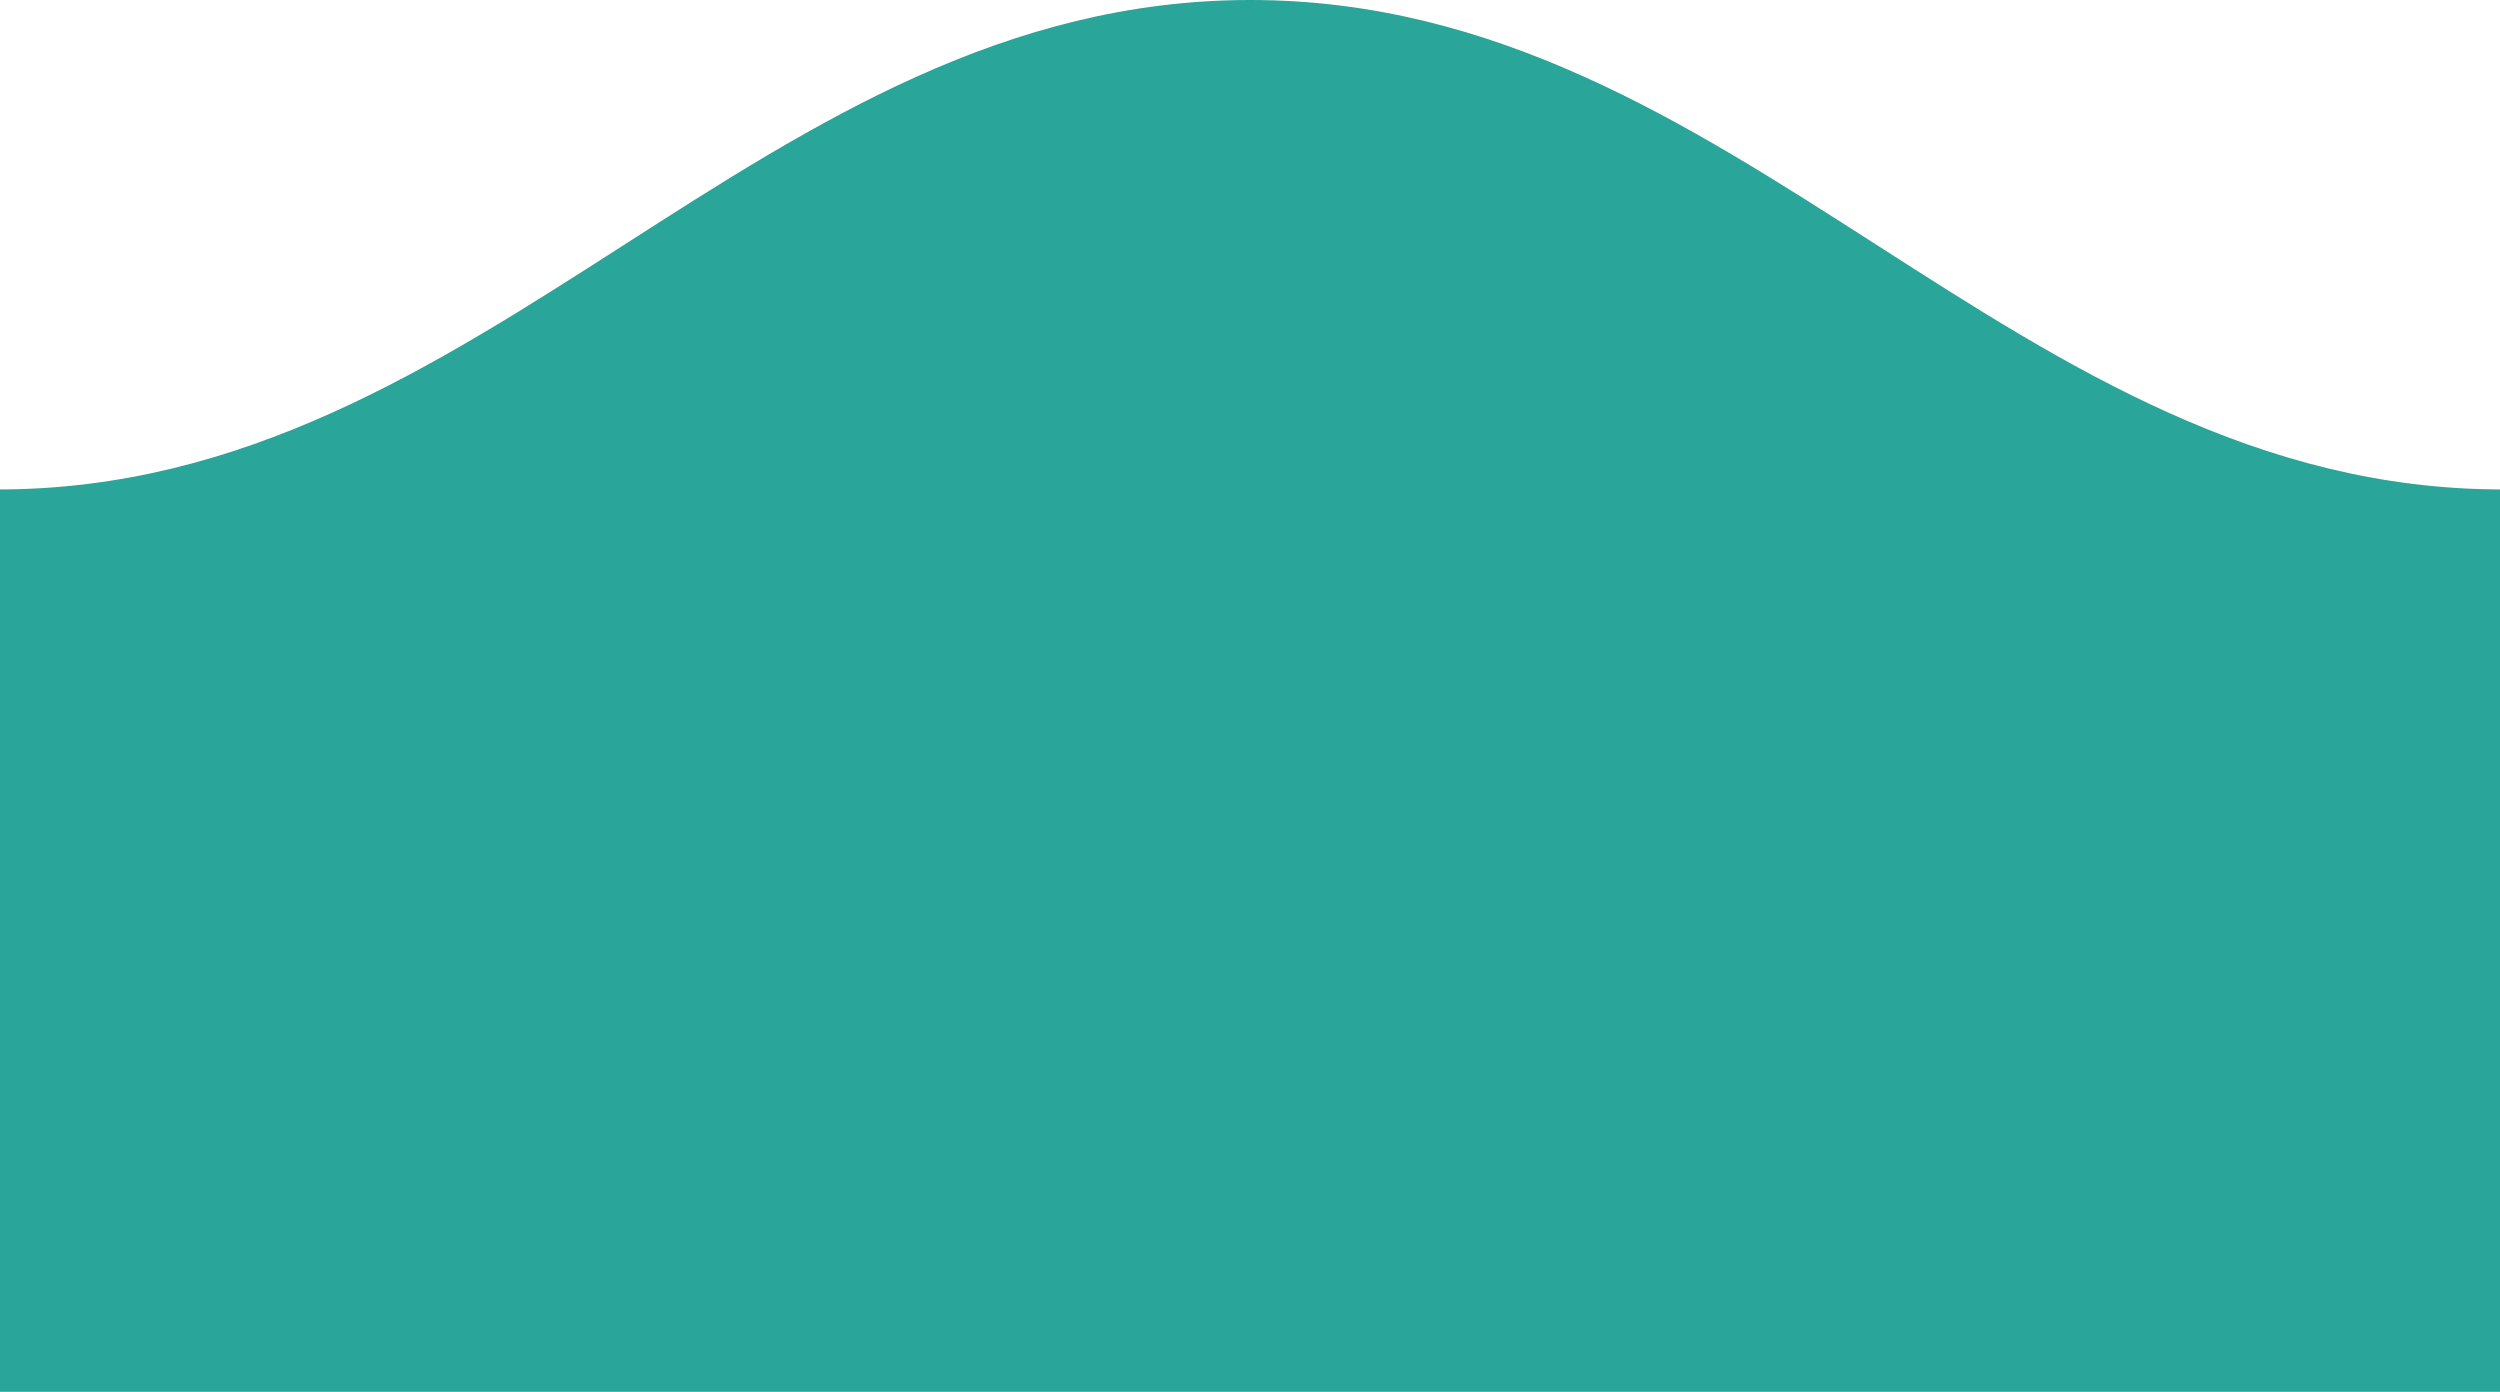 <?xml version="1.0" encoding="utf-8"?>
<!-- Generator: Adobe Illustrator 19.2.1, SVG Export Plug-In . SVG Version: 6.00 Build 0)  -->
<svg version="1.1" id="Layer_1" xmlns="http://www.w3.org/2000/svg" xmlns:xlink="http://www.w3.org/1999/xlink" x="0px" y="0px"
	 viewBox="0 0 842.8 469.2" style="enable-background:new 0 0 842.8 469.2;" xml:space="preserve">
<style type="text/css">
	.st0{fill:#29A599;}
	.st1{fill:#09706B;}
	.st2{fill:#0B4F99;}
	.st3{fill:#247FD1;}
	.st4{fill:#188C83;}
	.st5{fill:#23BBEA;}
</style>
<path class="st0" d="M-0.6,165c165,0,257.1-165,422.1-165s257.1,165,422.1,165c0,225,0,304.2,0,304.2H-0.6
	C-0.6,469.2-0.6,462.8-0.6,165z"/>
<circle class="st1" cx="-166.6" cy="-143.4" r="30.5"/>
<circle class="st2" cx="-71.4" cy="-123.5" r="30.5"/>
<circle class="st3" cx="-125.1" cy="-102.5" r="30.5"/>
<circle class="st4" cx="-147.1" cy="-143.4" r="30.5"/>
<circle class="st0" cx="-125.1" cy="-149.9" r="30.5"/>
<circle class="st5" cx="-64.1" cy="-75.4" r="30.5"/>
</svg>

